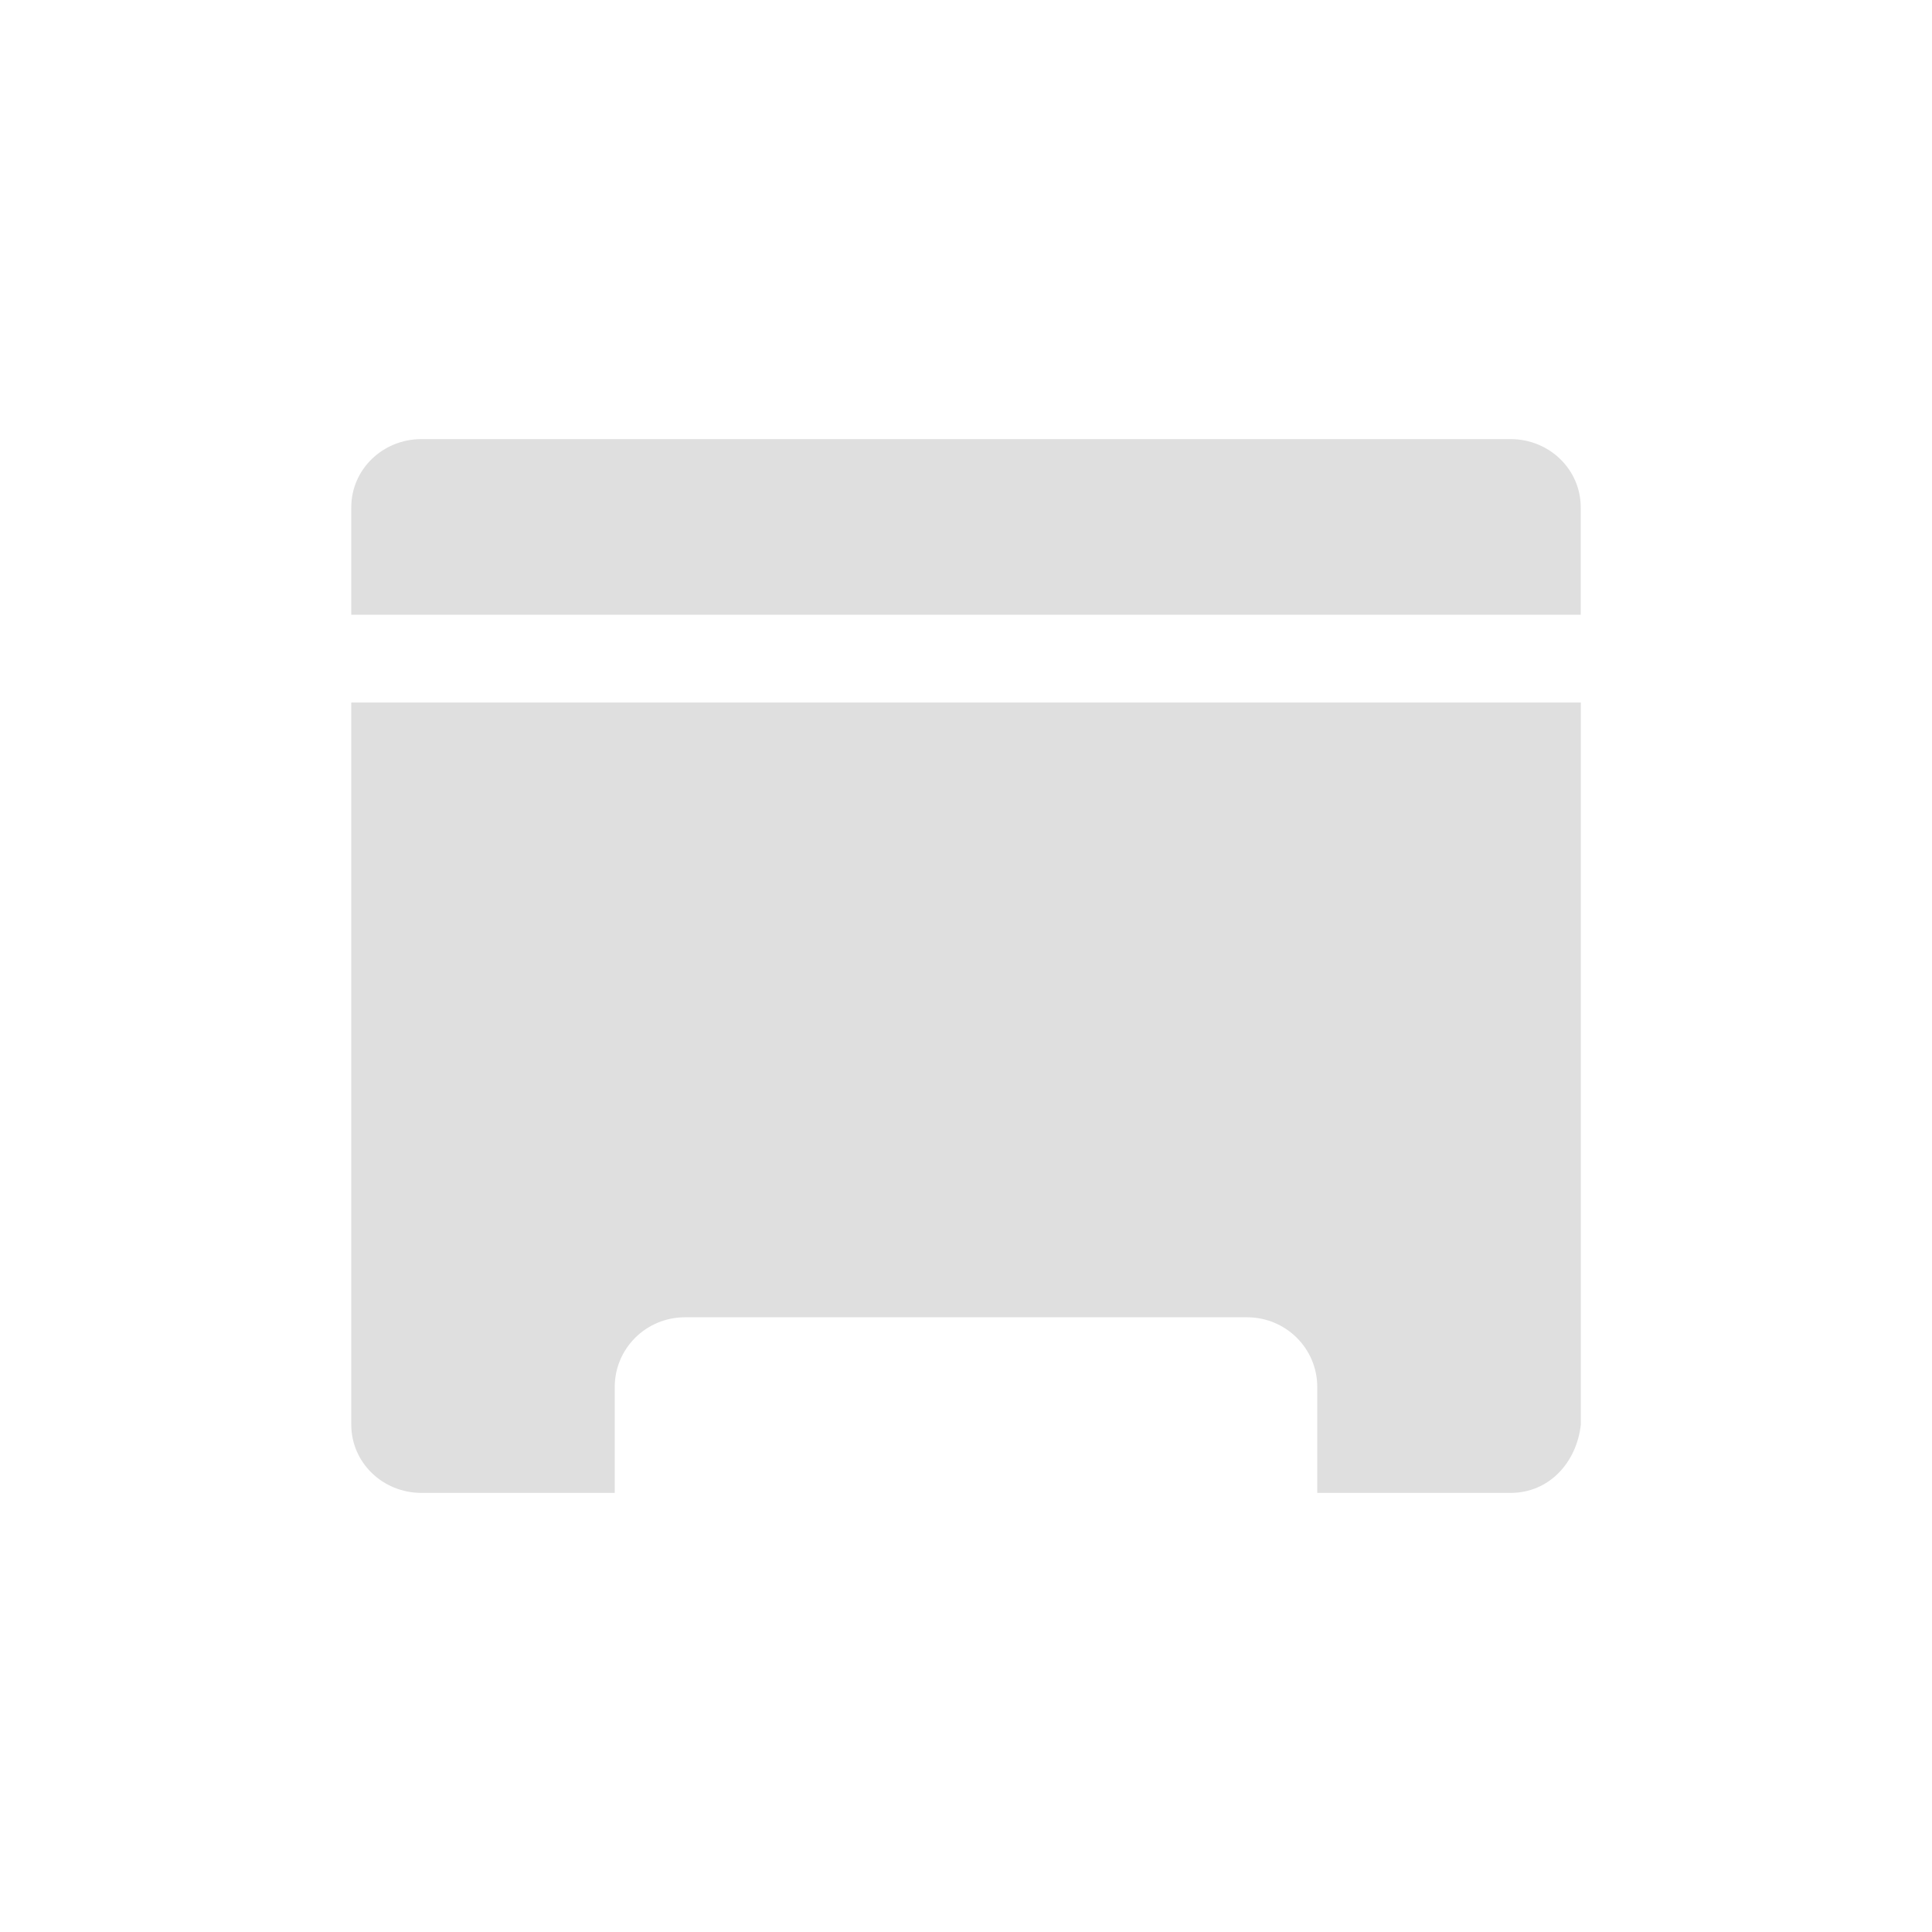 <svg xmlns="http://www.w3.org/2000/svg" width="22" height="22" version="1.1">
 <defs>
  <style id="current-color-scheme" type="text/css">
   .ColorScheme-Text { color:#dfdfdf; } .ColorScheme-Highlight { color:#4285f4; } .ColorScheme-NeutralText { color:#ff9800; } .ColorScheme-PositiveText { color:#4caf50; } .ColorScheme-NegativeText { color:#f44336; }
  </style>
 </defs>
 <path style="fill:currentColor" class="ColorScheme-Text" d="M 4.8,5 C 4.357,5 4,5.346 4,5.777 V 7 H 18 V 5.777 C 18,5.346 17.643,5 17.2,5 Z M 4,8 v 8.223 C 4,16.654 4.357,17 4.8,17 H 7 V 15.795 C 7,15.354 7.358,15 7.801,15 H 14.199 C 14.642,15 15,15.354 15,15.795 V 17 h 2.2 c 0.443,0 0.754,-0.349 0.801,-0.777 V 8 Z"/>
</svg>
